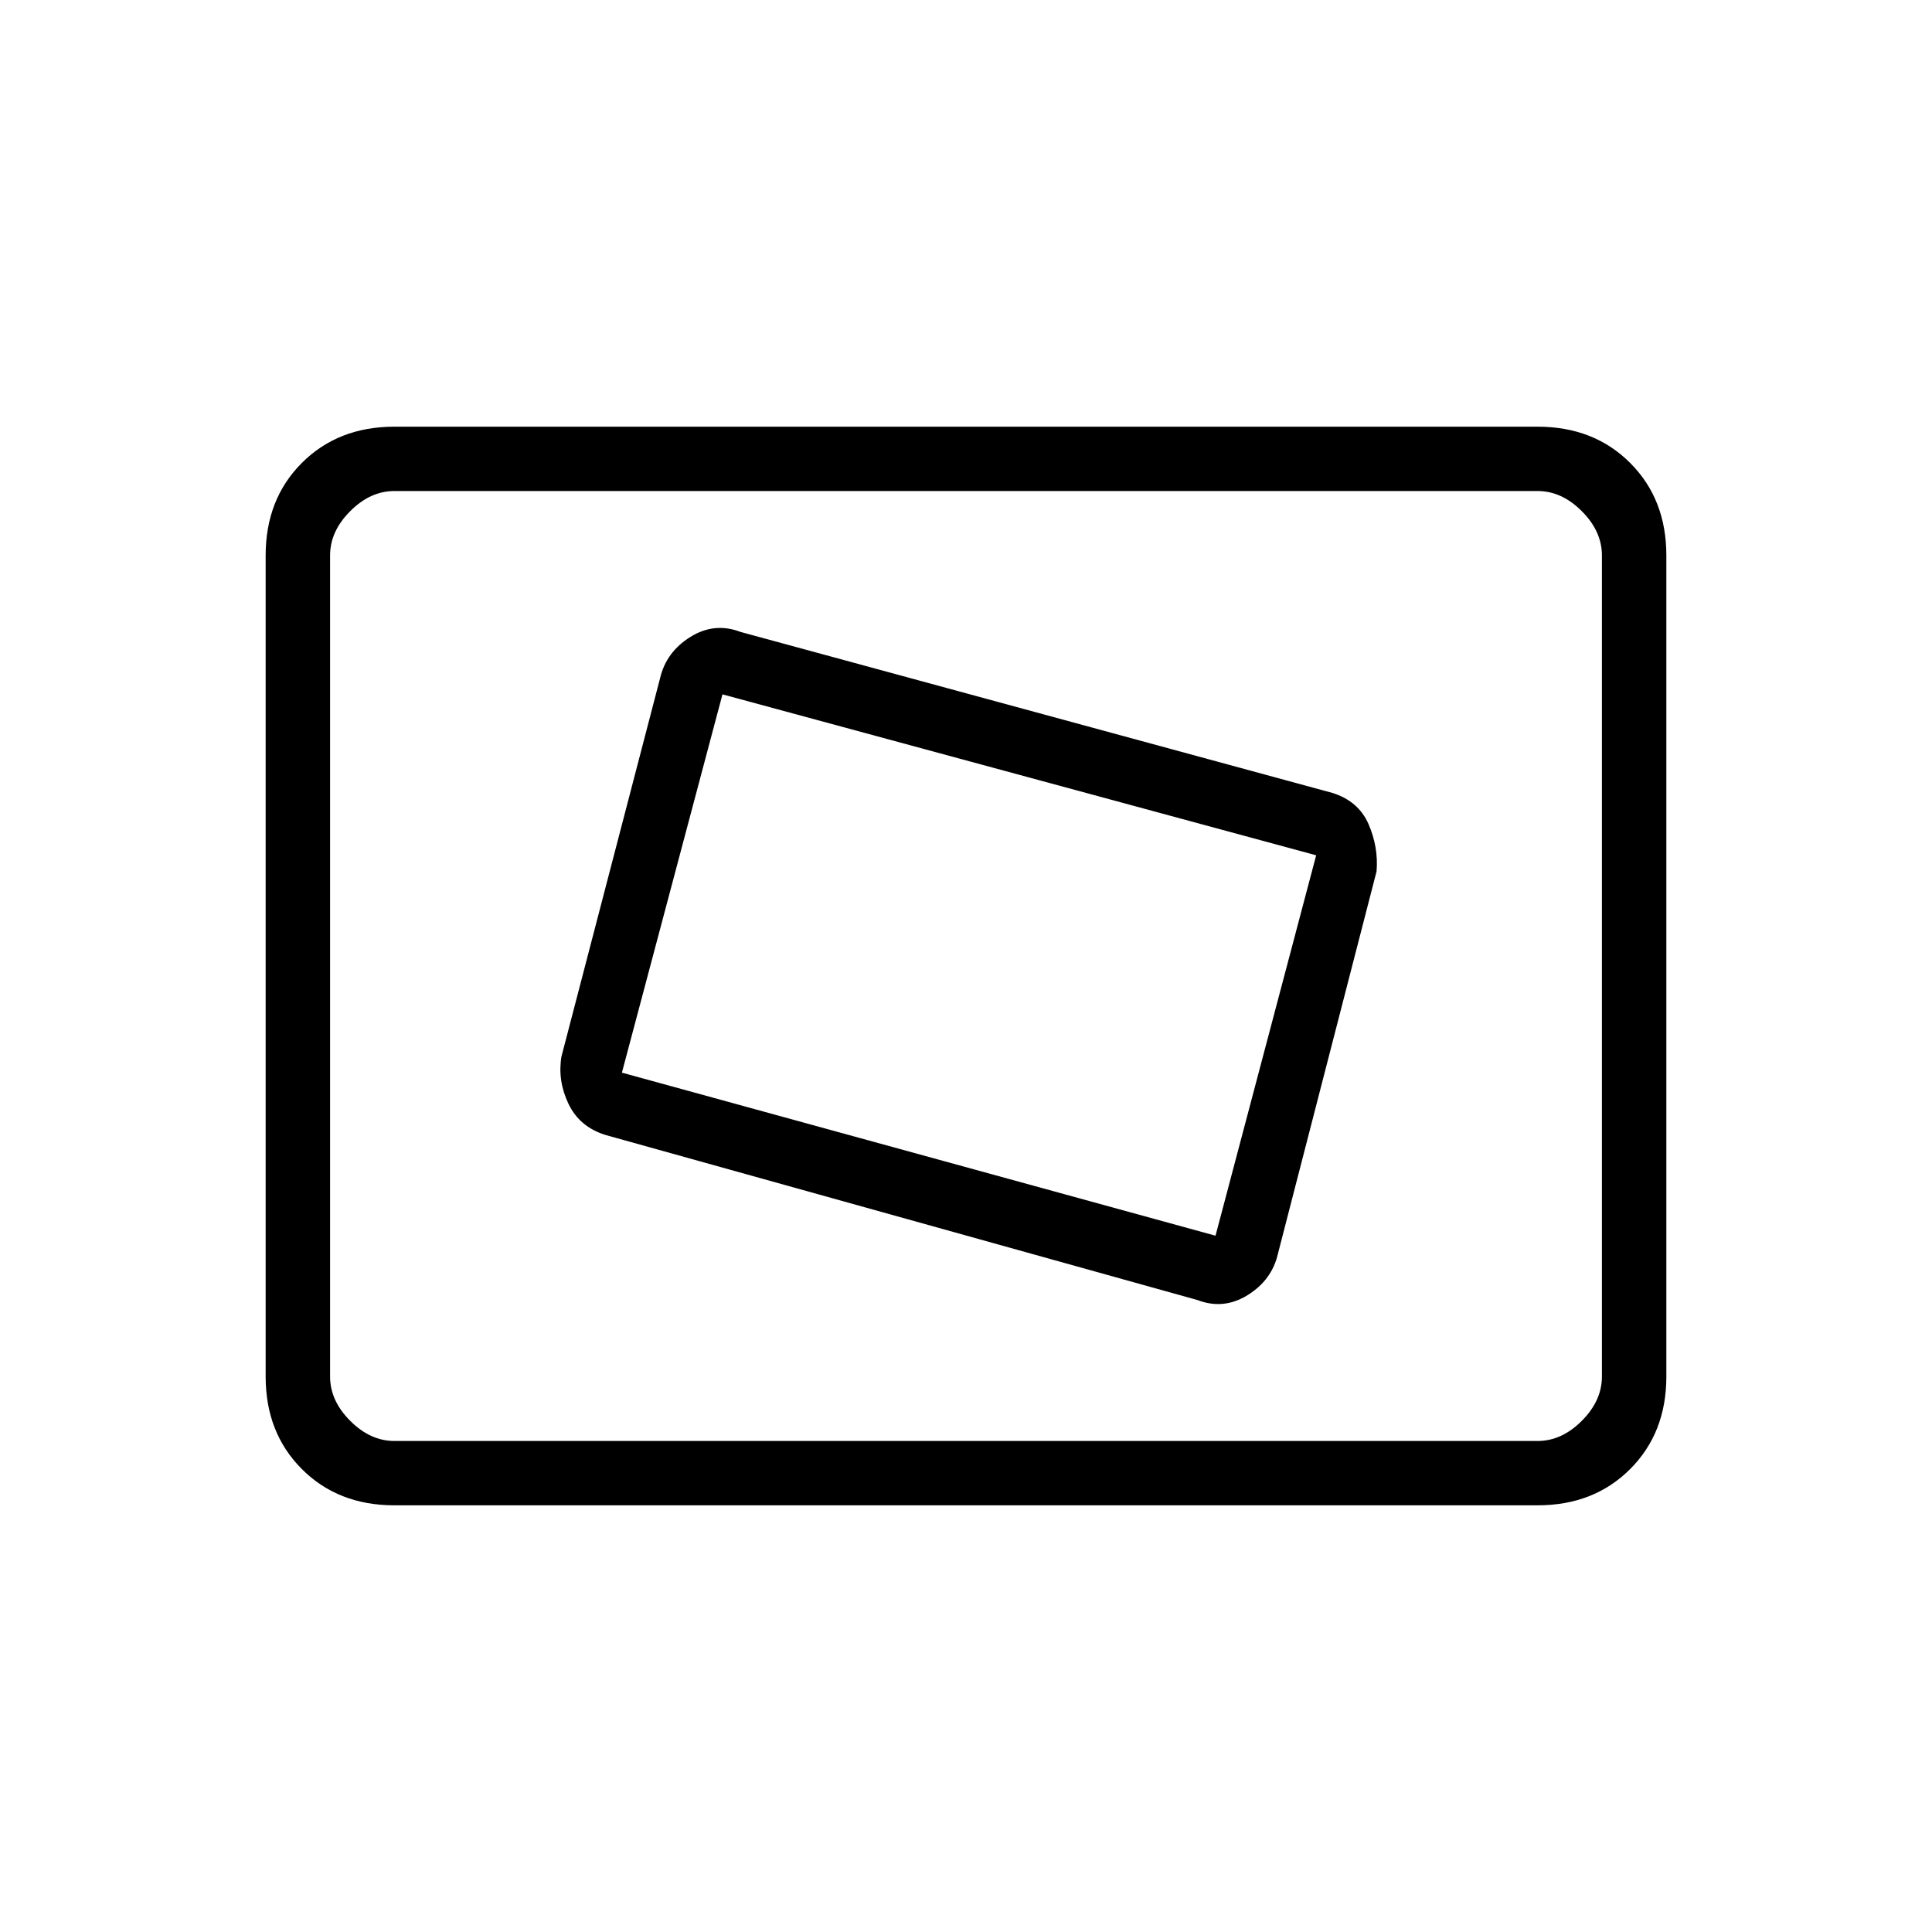 <svg xmlns="http://www.w3.org/2000/svg" height="20" width="20"><path d="M12.396 13.458q.271.104.521-.052t.312-.427l1.021-3.958q.021-.25-.083-.49-.105-.239-.375-.323L7.667 6.542q-.271-.104-.521.052t-.313.427l-1.021 3.917q-.041.25.073.489.115.24.386.323Zm.187-.666-6.145-1.688 1.041-3.916 6.146 1.666Zm-8.5 2.791q-.583 0-.958-.375t-.375-.958v-8.5q0-.583.375-.958t.958-.375h11.834q.583 0 .958.375t.375.958v8.5q0 .583-.375.958t-.958.375Zm-.666-.666V5.083v9.834Zm.666 0h11.834q.25 0 .458-.209.208-.208.208-.458v-8.5q0-.25-.208-.458-.208-.209-.458-.209H4.083q-.25 0-.458.209-.208.208-.208.458v8.5q0 .25.208.458.208.209.458.209Z"/></svg>